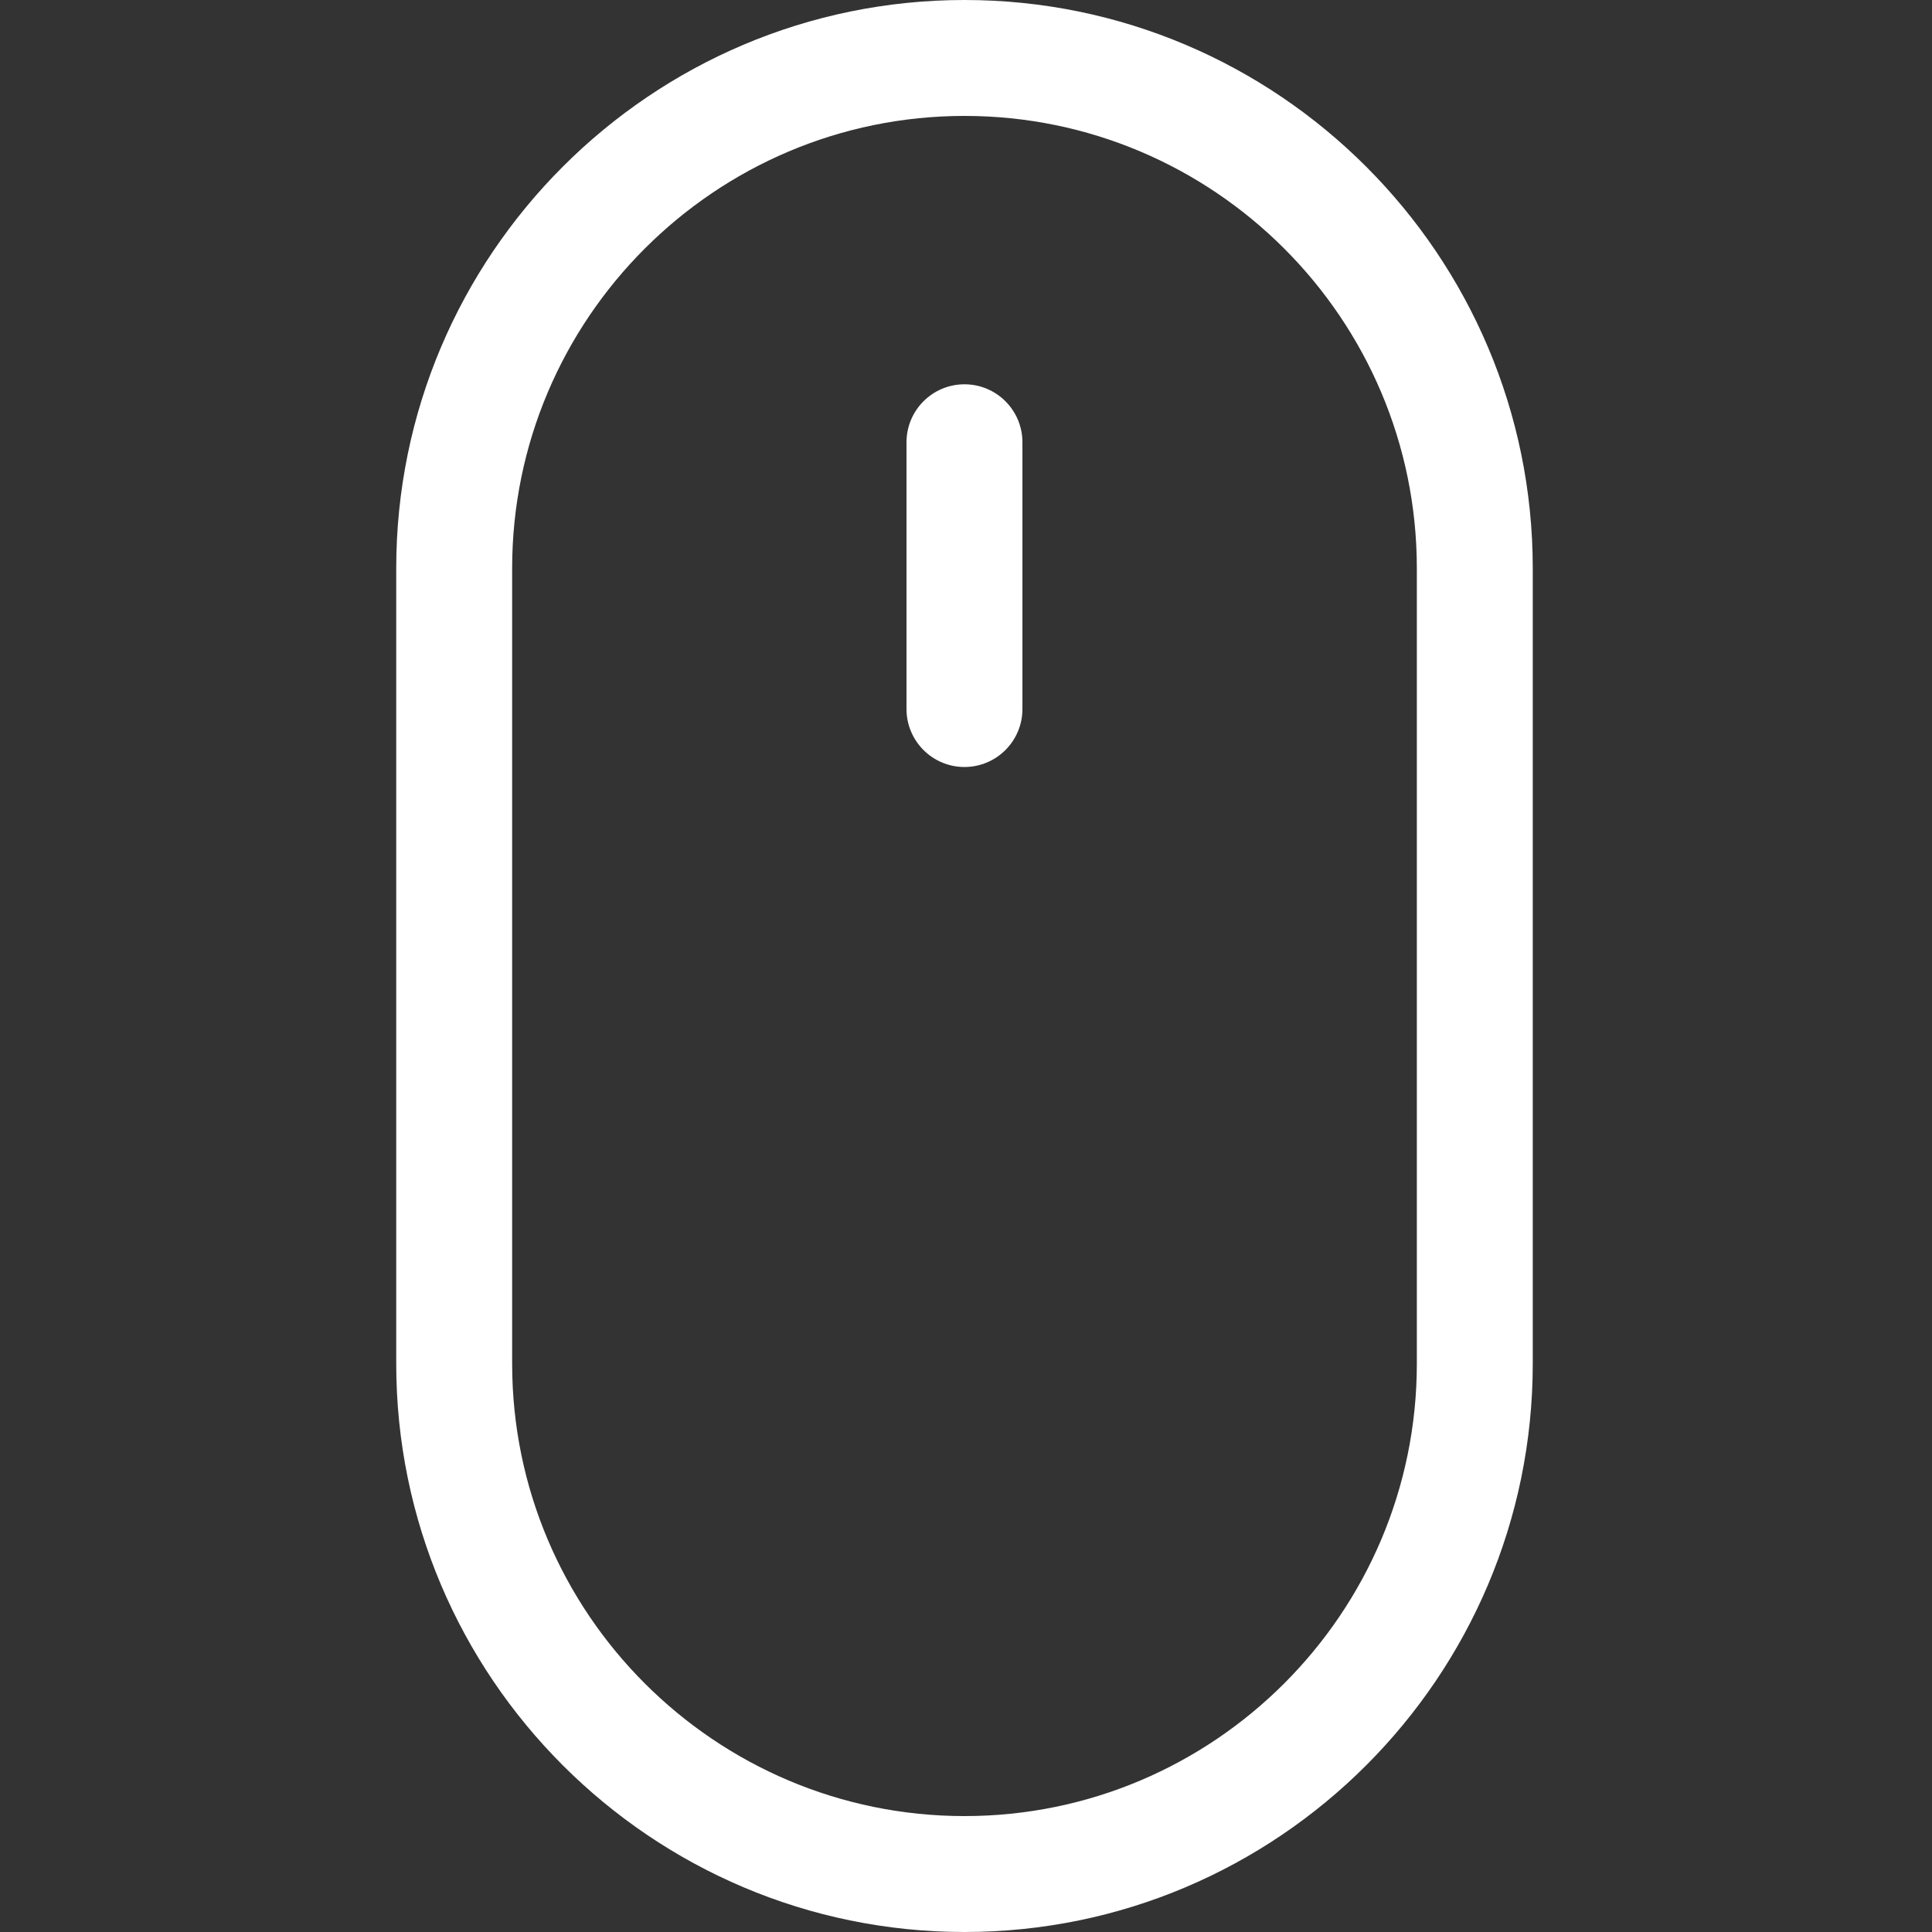 <svg width="34" height="34" viewBox="0 0 34 34" fill="none" xmlns="http://www.w3.org/2000/svg">
<rect x="0" y="0" width="34" height="34" fill="#333333" stroke="none"/>
<g clip-path="url(#clip0)">
<path d="M16.974 -6.10352e-05C11.459 -6.10352e-05 6.973 4.486 6.973 10.001V23.999C6.973 29.514 11.459 34 16.974 34C22.488 34 26.974 29.514 26.974 23.999V10.001C26.974 4.486 22.488 -6.10352e-05 16.974 -6.10352e-05ZM24.934 23.999C24.934 28.389 21.363 31.96 16.974 31.96C12.584 31.96 9.013 28.389 9.013 23.999V10.001C9.013 5.611 12.584 2.04 16.974 2.04C21.363 2.04 24.934 5.611 24.934 10.001V23.999Z" fill="white"/>
<path d="M16.973 6.763C16.41 6.763 15.953 7.22 15.953 7.783V12.478C15.953 13.041 16.41 13.498 16.973 13.498C17.536 13.498 17.993 13.041 17.993 12.478V7.783C17.993 7.22 17.537 6.763 16.973 6.763Z" fill="white"/>
</g>
<defs>
<clipPath id="clip0">
<rect width="34" height="34" fill="white"/>
</clipPath>
</defs>
</svg>
